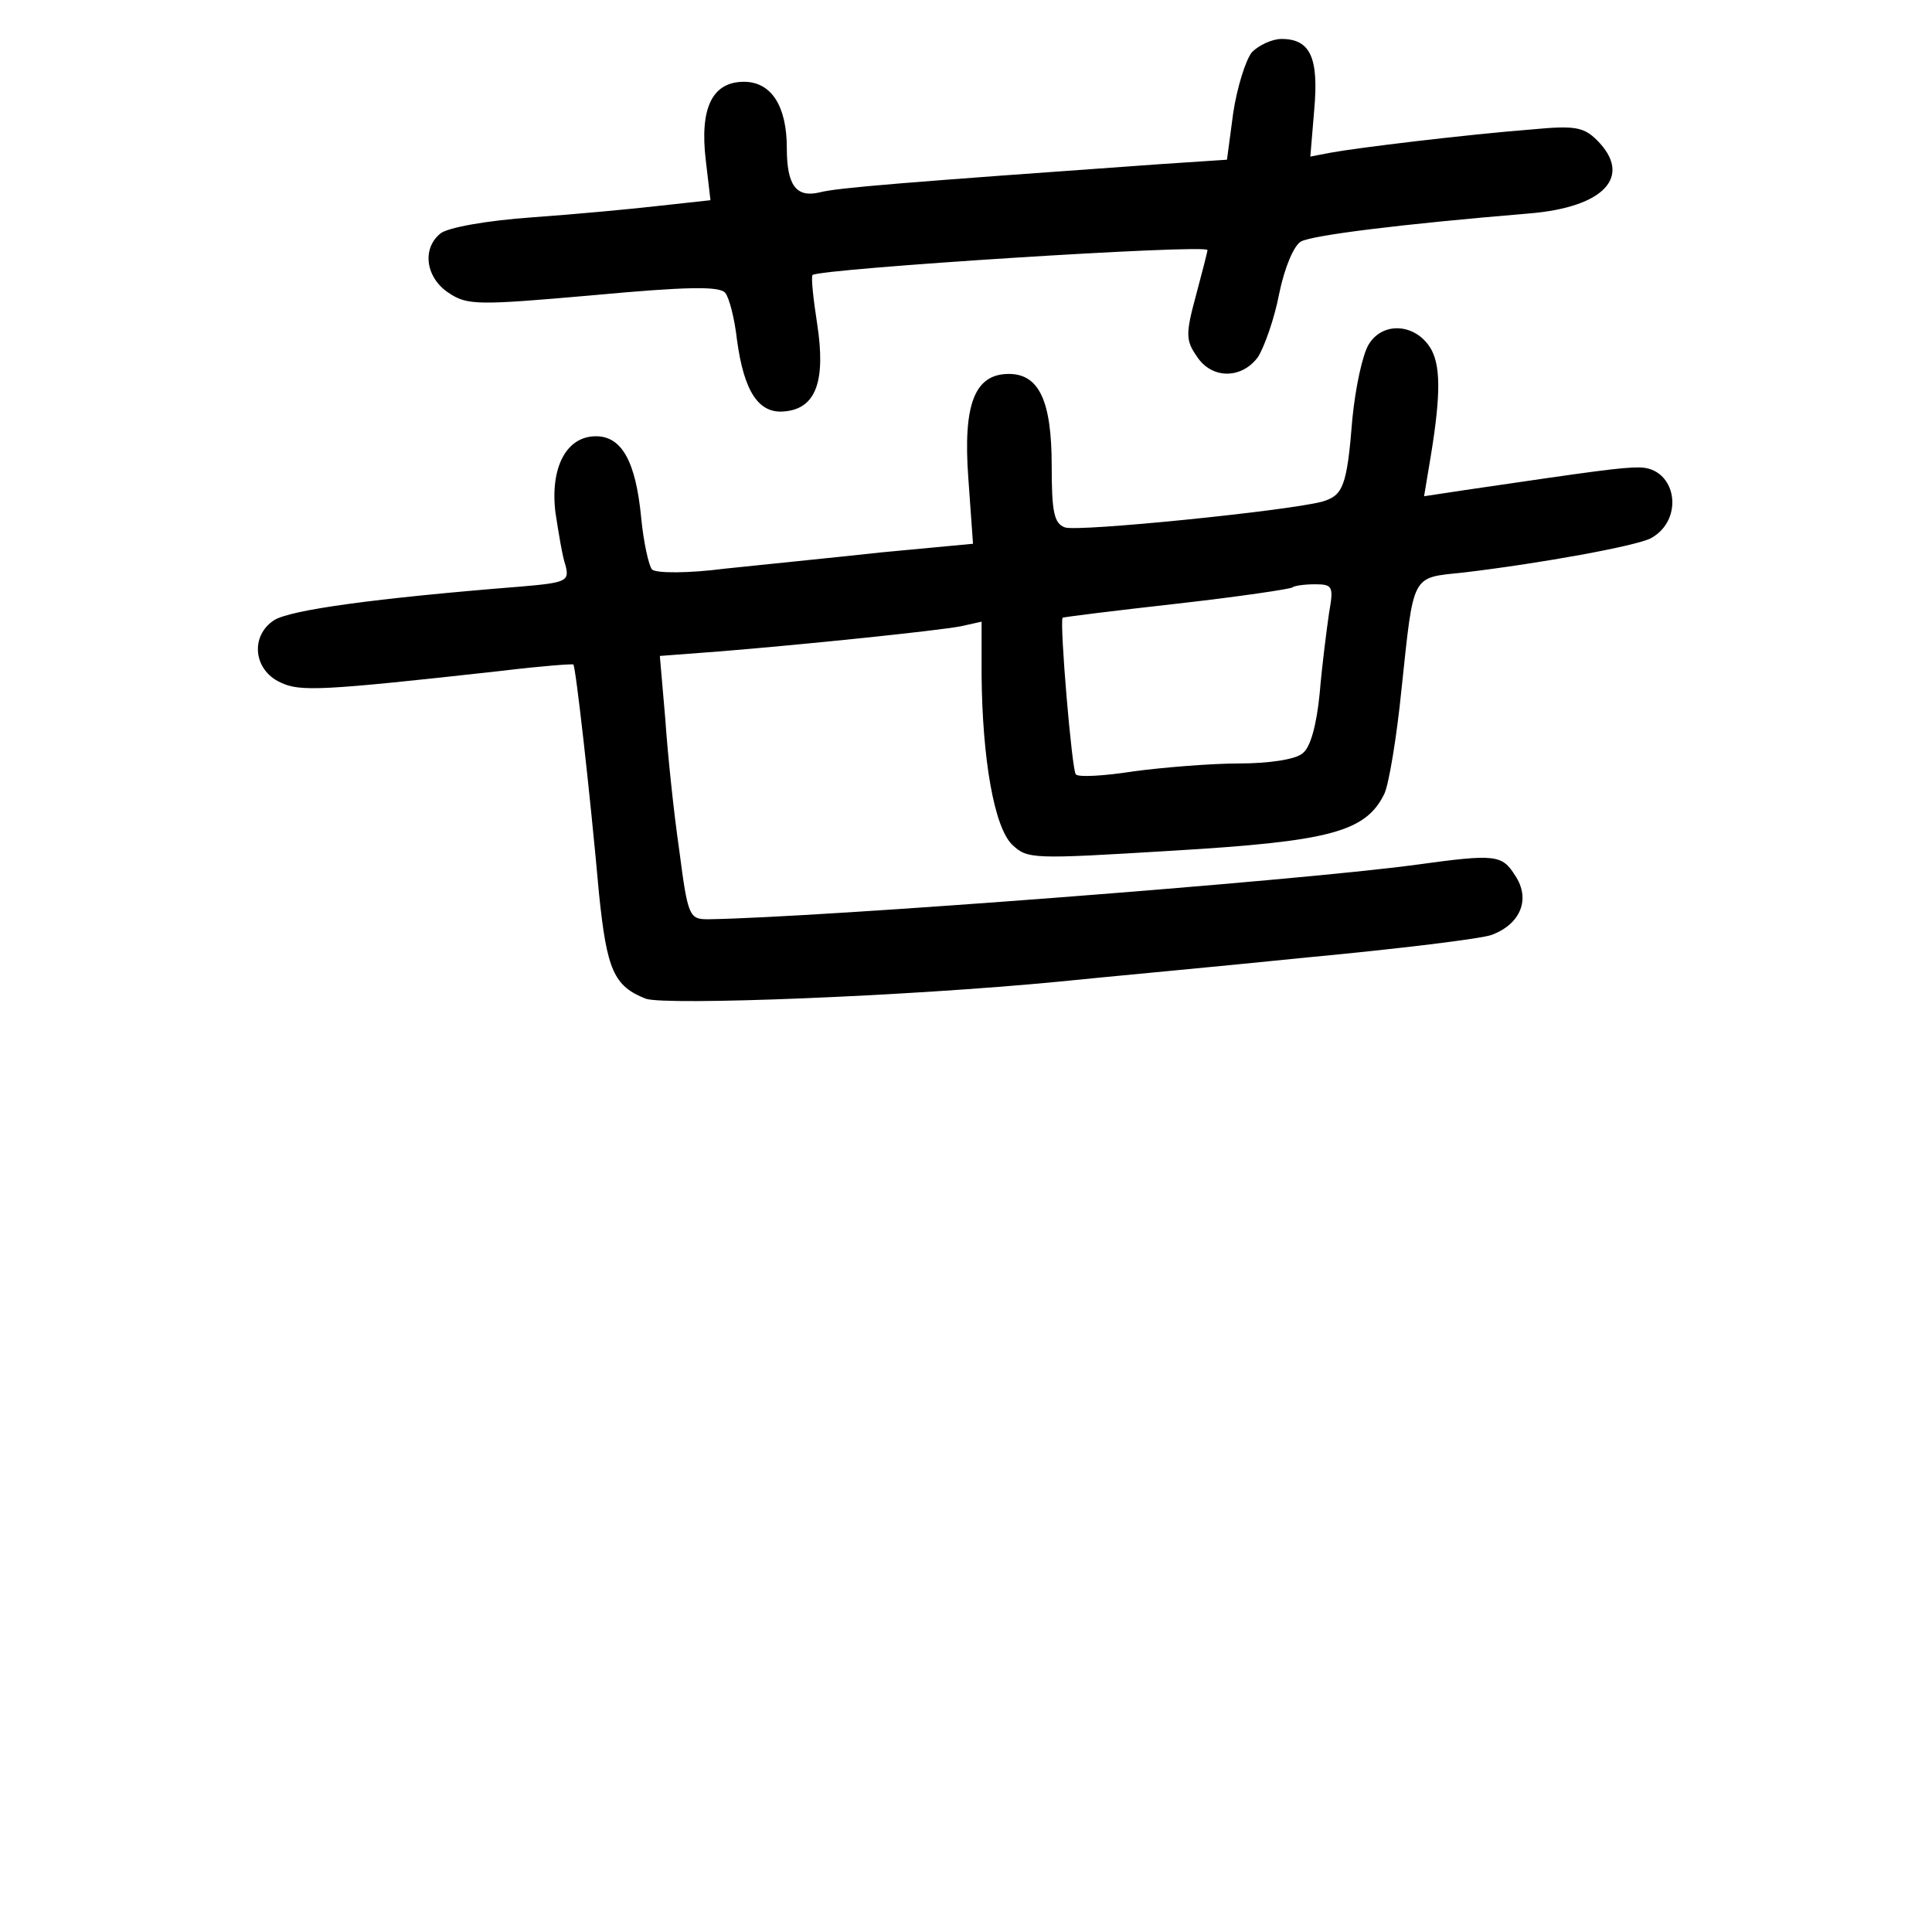 <?xml version="1.0" standalone="no"?>
<!DOCTYPE svg PUBLIC "-//W3C//DTD SVG 20010904//EN"
 "http://www.w3.org/TR/2001/REC-SVG-20010904/DTD/svg10.dtd">
<svg version="1.0" xmlns="http://www.w3.org/2000/svg"
 width="248pt" height="248pt" viewBox="0 0 248 248"
 preserveAspectRatio="xMidYMid meet">
<g transform="translate(0,248) scale(0.1,-0.1)"
fill="#000000" stroke="none">
<path d="M1607 2413 c-8 -10 -19 -45 -24 -78 l-8 -60 -90 -6 c-322 -23 -411
-30 -433 -36 -30 -7 -42 9 -42 57 0 54 -20 85 -55 85 -41 0 -57 -34 -49 -101
l6 -51 -64 -7 c-34 -4 -109 -11 -165 -15 -57 -4 -109 -13 -118 -21 -24 -20
-18 -57 11 -76 24 -16 37 -16 185 -3 119 11 163 12 170 3 5 -6 12 -33 15 -60
9 -67 28 -96 62 -92 40 4 52 40 41 112 -5 32 -8 60 -6 63 9 8 507 40 507 32 0
-2 -7 -29 -15 -59 -13 -48 -13 -57 1 -77 19 -30 58 -30 79 -1 8 13 21 49 27
81 7 34 19 62 28 67 15 8 125 22 293 36 97 8 133 48 87 94 -17 17 -29 19 -82
14 -89 -7 -228 -24 -260 -30 l-26 -5 5 60 c6 67 -5 91 -42 91 -12 0 -29 -8
-38 -17z"/>
<path d="M1757 2038 c-8 -13 -17 -55 -21 -95 -7 -88 -12 -99 -39 -107 -46 -12
-314 -39 -330 -33 -14 5 -17 20 -17 79 0 83 -16 118 -55 118 -44 0 -59 -39
-52 -134 l6 -84 -117 -11 c-64 -7 -155 -16 -202 -21 -46 -6 -88 -6 -93 -1 -4
4 -11 35 -14 67 -7 72 -25 104 -58 104 -38 0 -59 -40 -52 -98 4 -26 9 -57 13
-68 5 -20 1 -22 -58 -27 -188 -15 -295 -30 -316 -43 -31 -20 -27 -64 8 -80 25
-12 51 -11 285 15 49 6 90 9 91 8 3 -3 21 -161 33 -295 10 -97 19 -118 60
-134 26 -9 335 3 531 22 58 6 201 19 318 31 117 11 224 24 237 29 37 14 50 46
30 76 -17 27 -25 28 -127 14 -155 -21 -769 -68 -909 -70 -24 0 -26 3 -37 88
-7 48 -15 124 -18 169 l-7 81 79 6 c110 9 274 26 307 32 l27 6 0 -69 c1 -107
16 -194 39 -217 20 -19 25 -19 206 -8 202 12 248 24 272 73 6 13 16 74 22 134
16 150 12 143 79 150 101 12 221 34 241 44 44 24 33 91 -15 91 -23 0 -53 -4
-223 -29 l-53 -8 6 36 c15 87 16 127 4 151 -18 34 -62 39 -81 8z m-51 -345
c-3 -21 -9 -67 -12 -103 -4 -41 -12 -70 -22 -77 -9 -8 -44 -13 -81 -13 -36 0
-97 -5 -135 -10 -38 -6 -72 -8 -75 -4 -5 4 -21 194 -17 201 1 1 66 9 146 18
80 9 147 19 149 21 2 2 15 4 29 4 23 0 24 -3 18 -37z"/>
</g>
</svg>

